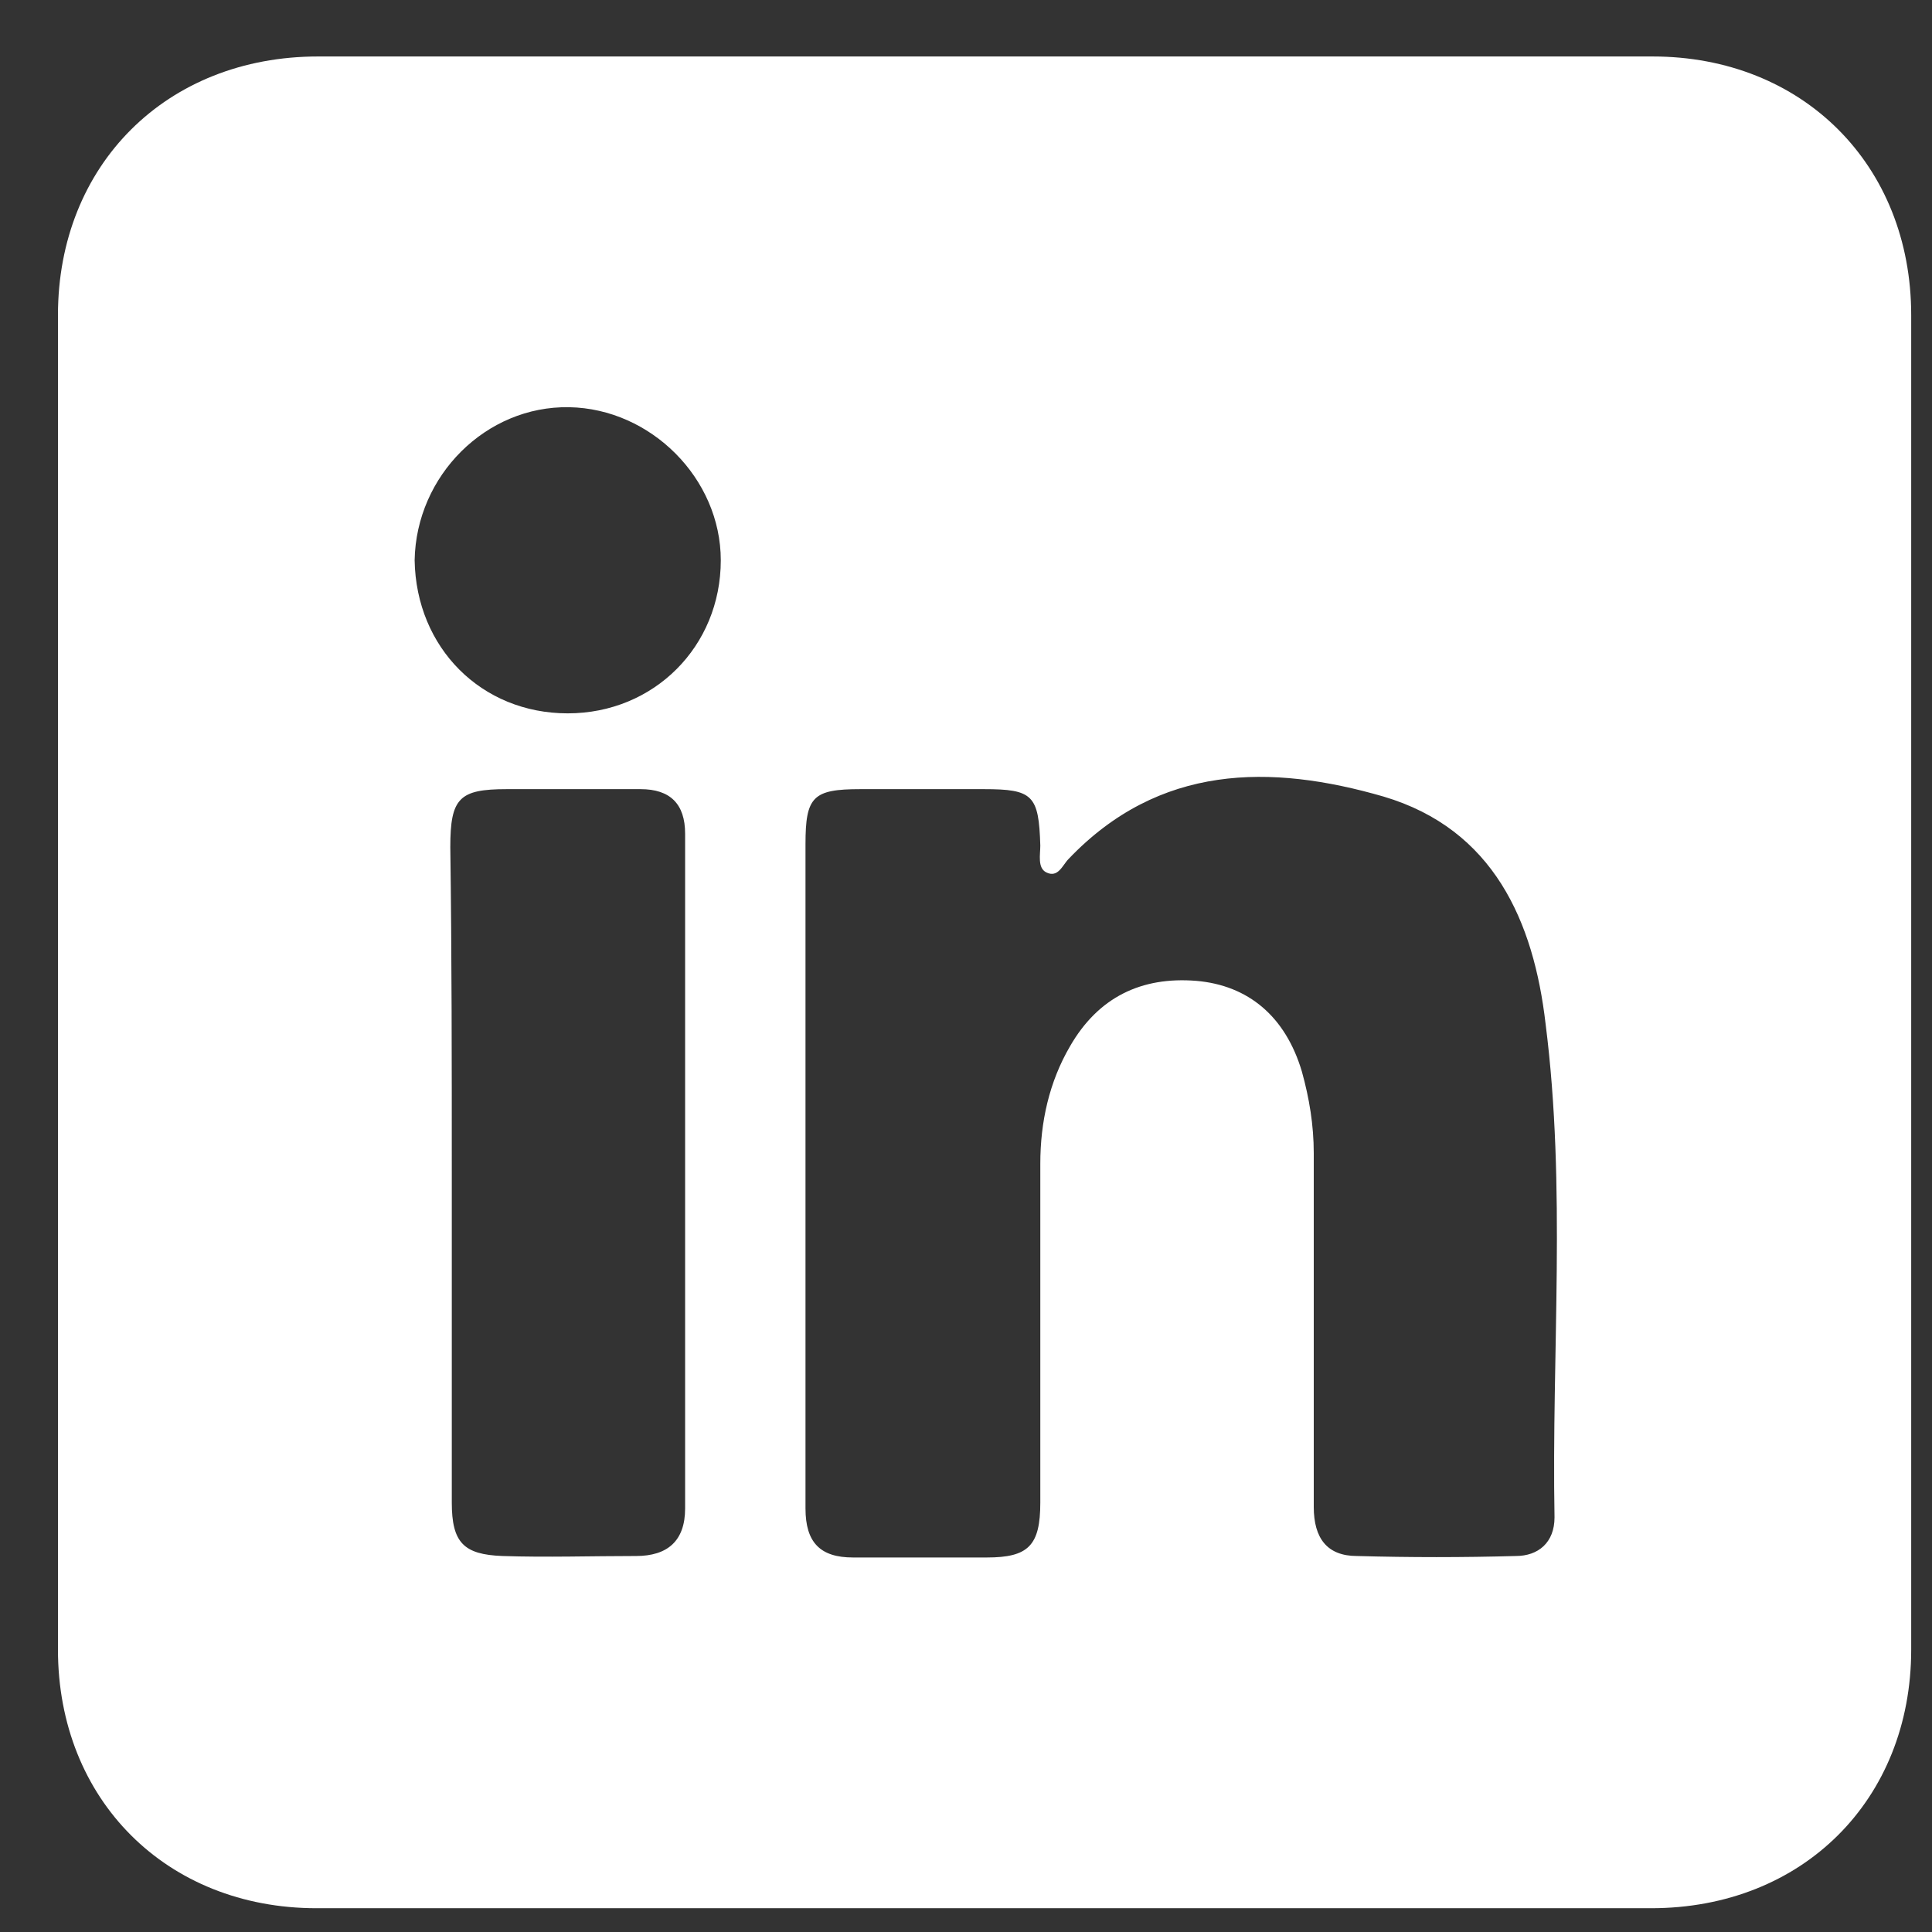 <svg width="13" height="13" viewBox="0 0 13 13" fill="none" xmlns="http://www.w3.org/2000/svg">
<rect x="0" y="0" width="13" height="13" fill="#333333" stroke="none"/>
<path d="M12.86 6.63C12.86 8.12 12.86 9.61 12.86 11.1C12.86 12.11 12.13 12.84 11.11 12.84C8.12 12.84 5.12 12.84 2.13 12.84C1.12 12.84 0.39 12.11 0.39 11.1C0.39 8.11 0.39 5.11 0.39 2.12C0.39 1.11 1.12 0.38 2.14 0.38C5.13 0.38 8.13 0.38 11.12 0.38C12.13 0.38 12.86 1.11 12.86 2.12C12.86 3.62 12.86 5.13 12.86 6.63ZM5.42 7.89C5.42 8.64 5.42 9.4 5.42 10.15C5.42 10.38 5.52 10.48 5.74 10.48C6.04 10.48 6.34 10.48 6.64 10.48C6.92 10.48 7 10.4 7 10.11C7 9.35 7 8.59 7 7.83C7 7.55 7.06 7.28 7.2 7.04C7.39 6.71 7.68 6.57 8.05 6.6C8.4 6.63 8.65 6.84 8.76 7.21C8.81 7.39 8.84 7.57 8.84 7.76C8.84 8.55 8.84 9.35 8.84 10.14C8.84 10.35 8.93 10.47 9.13 10.47C9.49 10.48 9.84 10.48 10.2 10.47C10.35 10.47 10.46 10.38 10.46 10.21C10.44 9.1 10.54 7.99 10.4 6.89C10.32 6.2 10.05 5.58 9.31 5.36C8.55 5.14 7.8 5.14 7.19 5.78C7.15 5.82 7.12 5.91 7.04 5.87C6.98 5.84 7 5.75 7 5.69C6.99 5.35 6.95 5.31 6.62 5.31C6.34 5.31 6.07 5.31 5.79 5.31C5.47 5.31 5.42 5.36 5.42 5.68C5.42 6.41 5.42 7.15 5.42 7.89ZM3.04 7.88C3.04 8.62 3.04 9.37 3.04 10.11C3.04 10.38 3.12 10.46 3.38 10.47C3.68 10.48 3.98 10.47 4.28 10.47C4.49 10.47 4.61 10.37 4.61 10.15C4.61 8.64 4.61 7.12 4.61 5.61C4.61 5.41 4.51 5.31 4.31 5.31C4.01 5.31 3.71 5.31 3.41 5.31C3.09 5.31 3.03 5.37 3.03 5.7C3.04 6.43 3.04 7.16 3.04 7.88ZM3.82 4.8C4.4 4.8 4.85 4.35 4.85 3.77C4.85 3.22 4.38 2.75 3.83 2.74C3.27 2.73 2.8 3.2 2.79 3.77C2.8 4.36 3.24 4.8 3.82 4.8Z" fill="white"/>
</svg>
